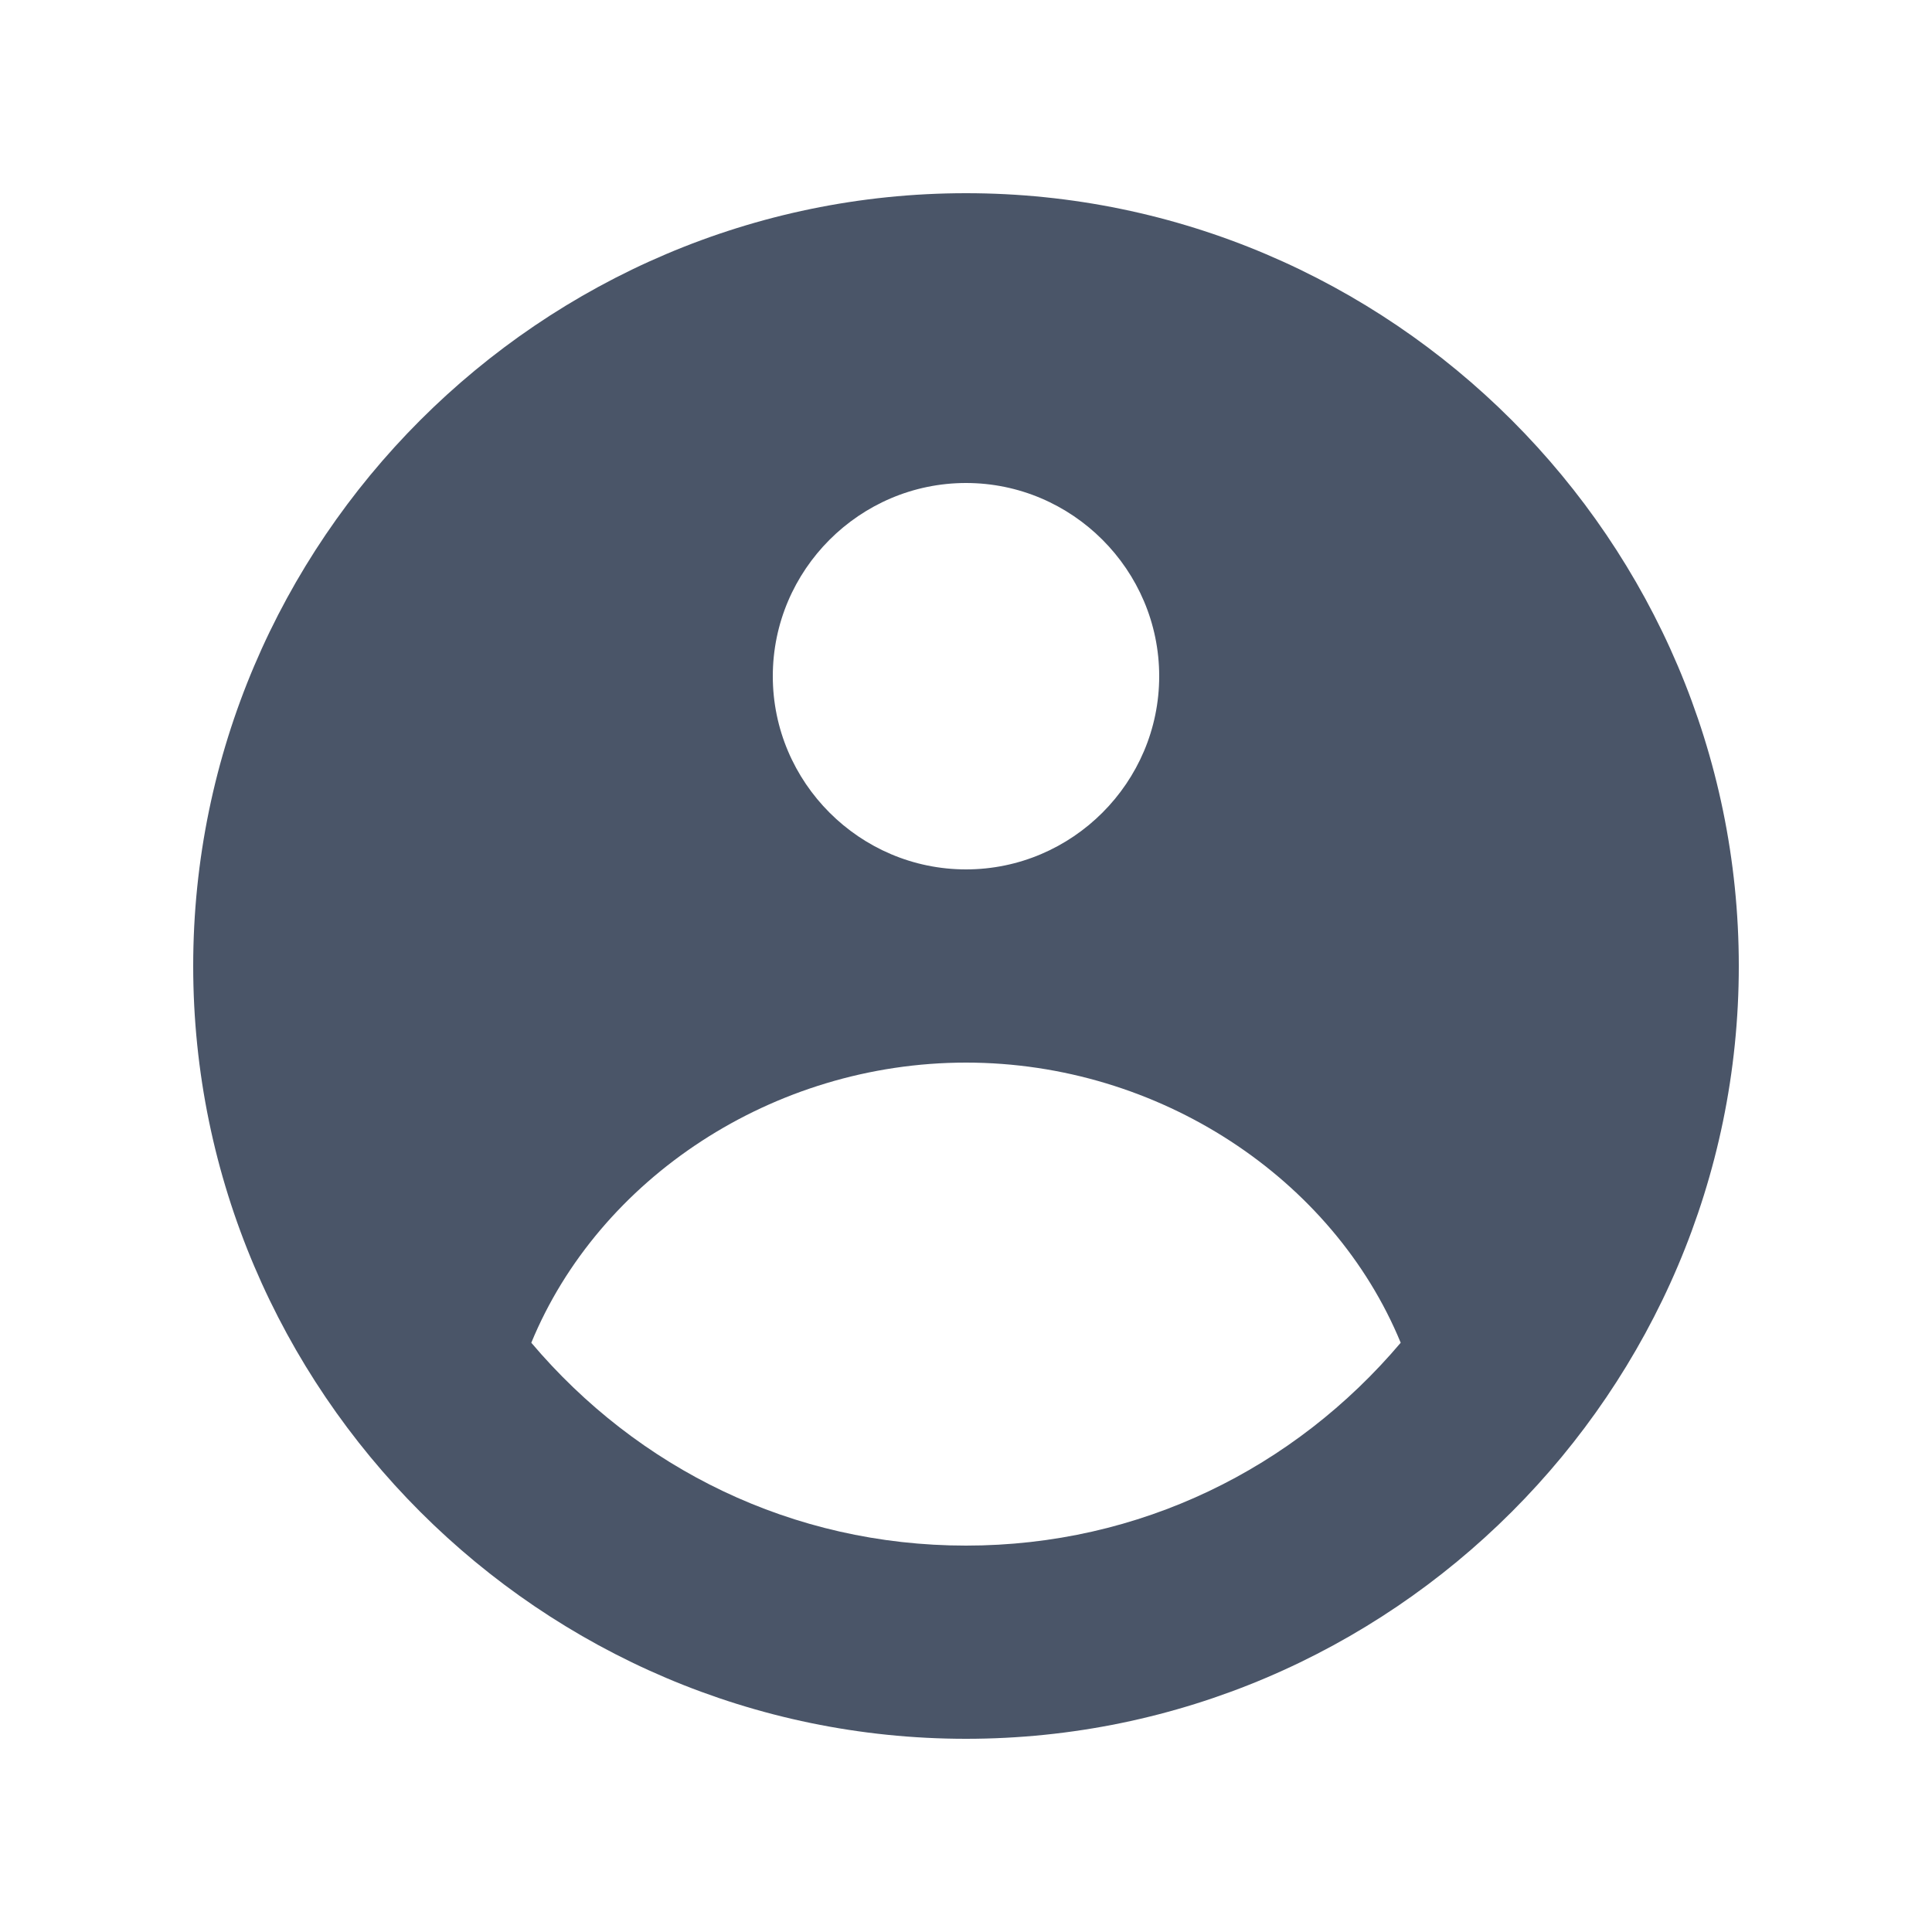 <?xml version="1.0" encoding="utf-8"?>
<!-- Generator: Adobe Illustrator 24.1.3, SVG Export Plug-In . SVG Version: 6.00 Build 0)  -->
<svg version="1.1" id="Layer_1" xmlns="http://www.w3.org/2000/svg" xmlns:xlink="http://www.w3.org/1999/xlink" x="0px" y="0px"
	 viewBox="0 0 20 20" style="enable-background:new 0 0 20 20;" xml:space="preserve">
<style type="text/css">
	.st0{fill-rule:evenodd;clip-rule:evenodd;fill:#4A5568;}
</style>
<path class="st0" d="M18,10c0,4.4-3.6,8-8,8c-4.4,0-8-3.6-8-8c0-4.4,3.6-8,8-8C14.4,2,18,5.6,18,10z M12,7c0,1.1-0.9,2-2,2
	C8.9,9,8,8.1,8,7s0.9-2,2-2C11.1,5,12,5.9,12,7z M10,11c-2,0-3.8,1.2-4.5,2.9C6.6,15.2,8.2,16,10,16c1.8,0,3.4-0.8,4.5-2.1
	C13.8,12.2,12,11,10,11z"/>
</svg>
